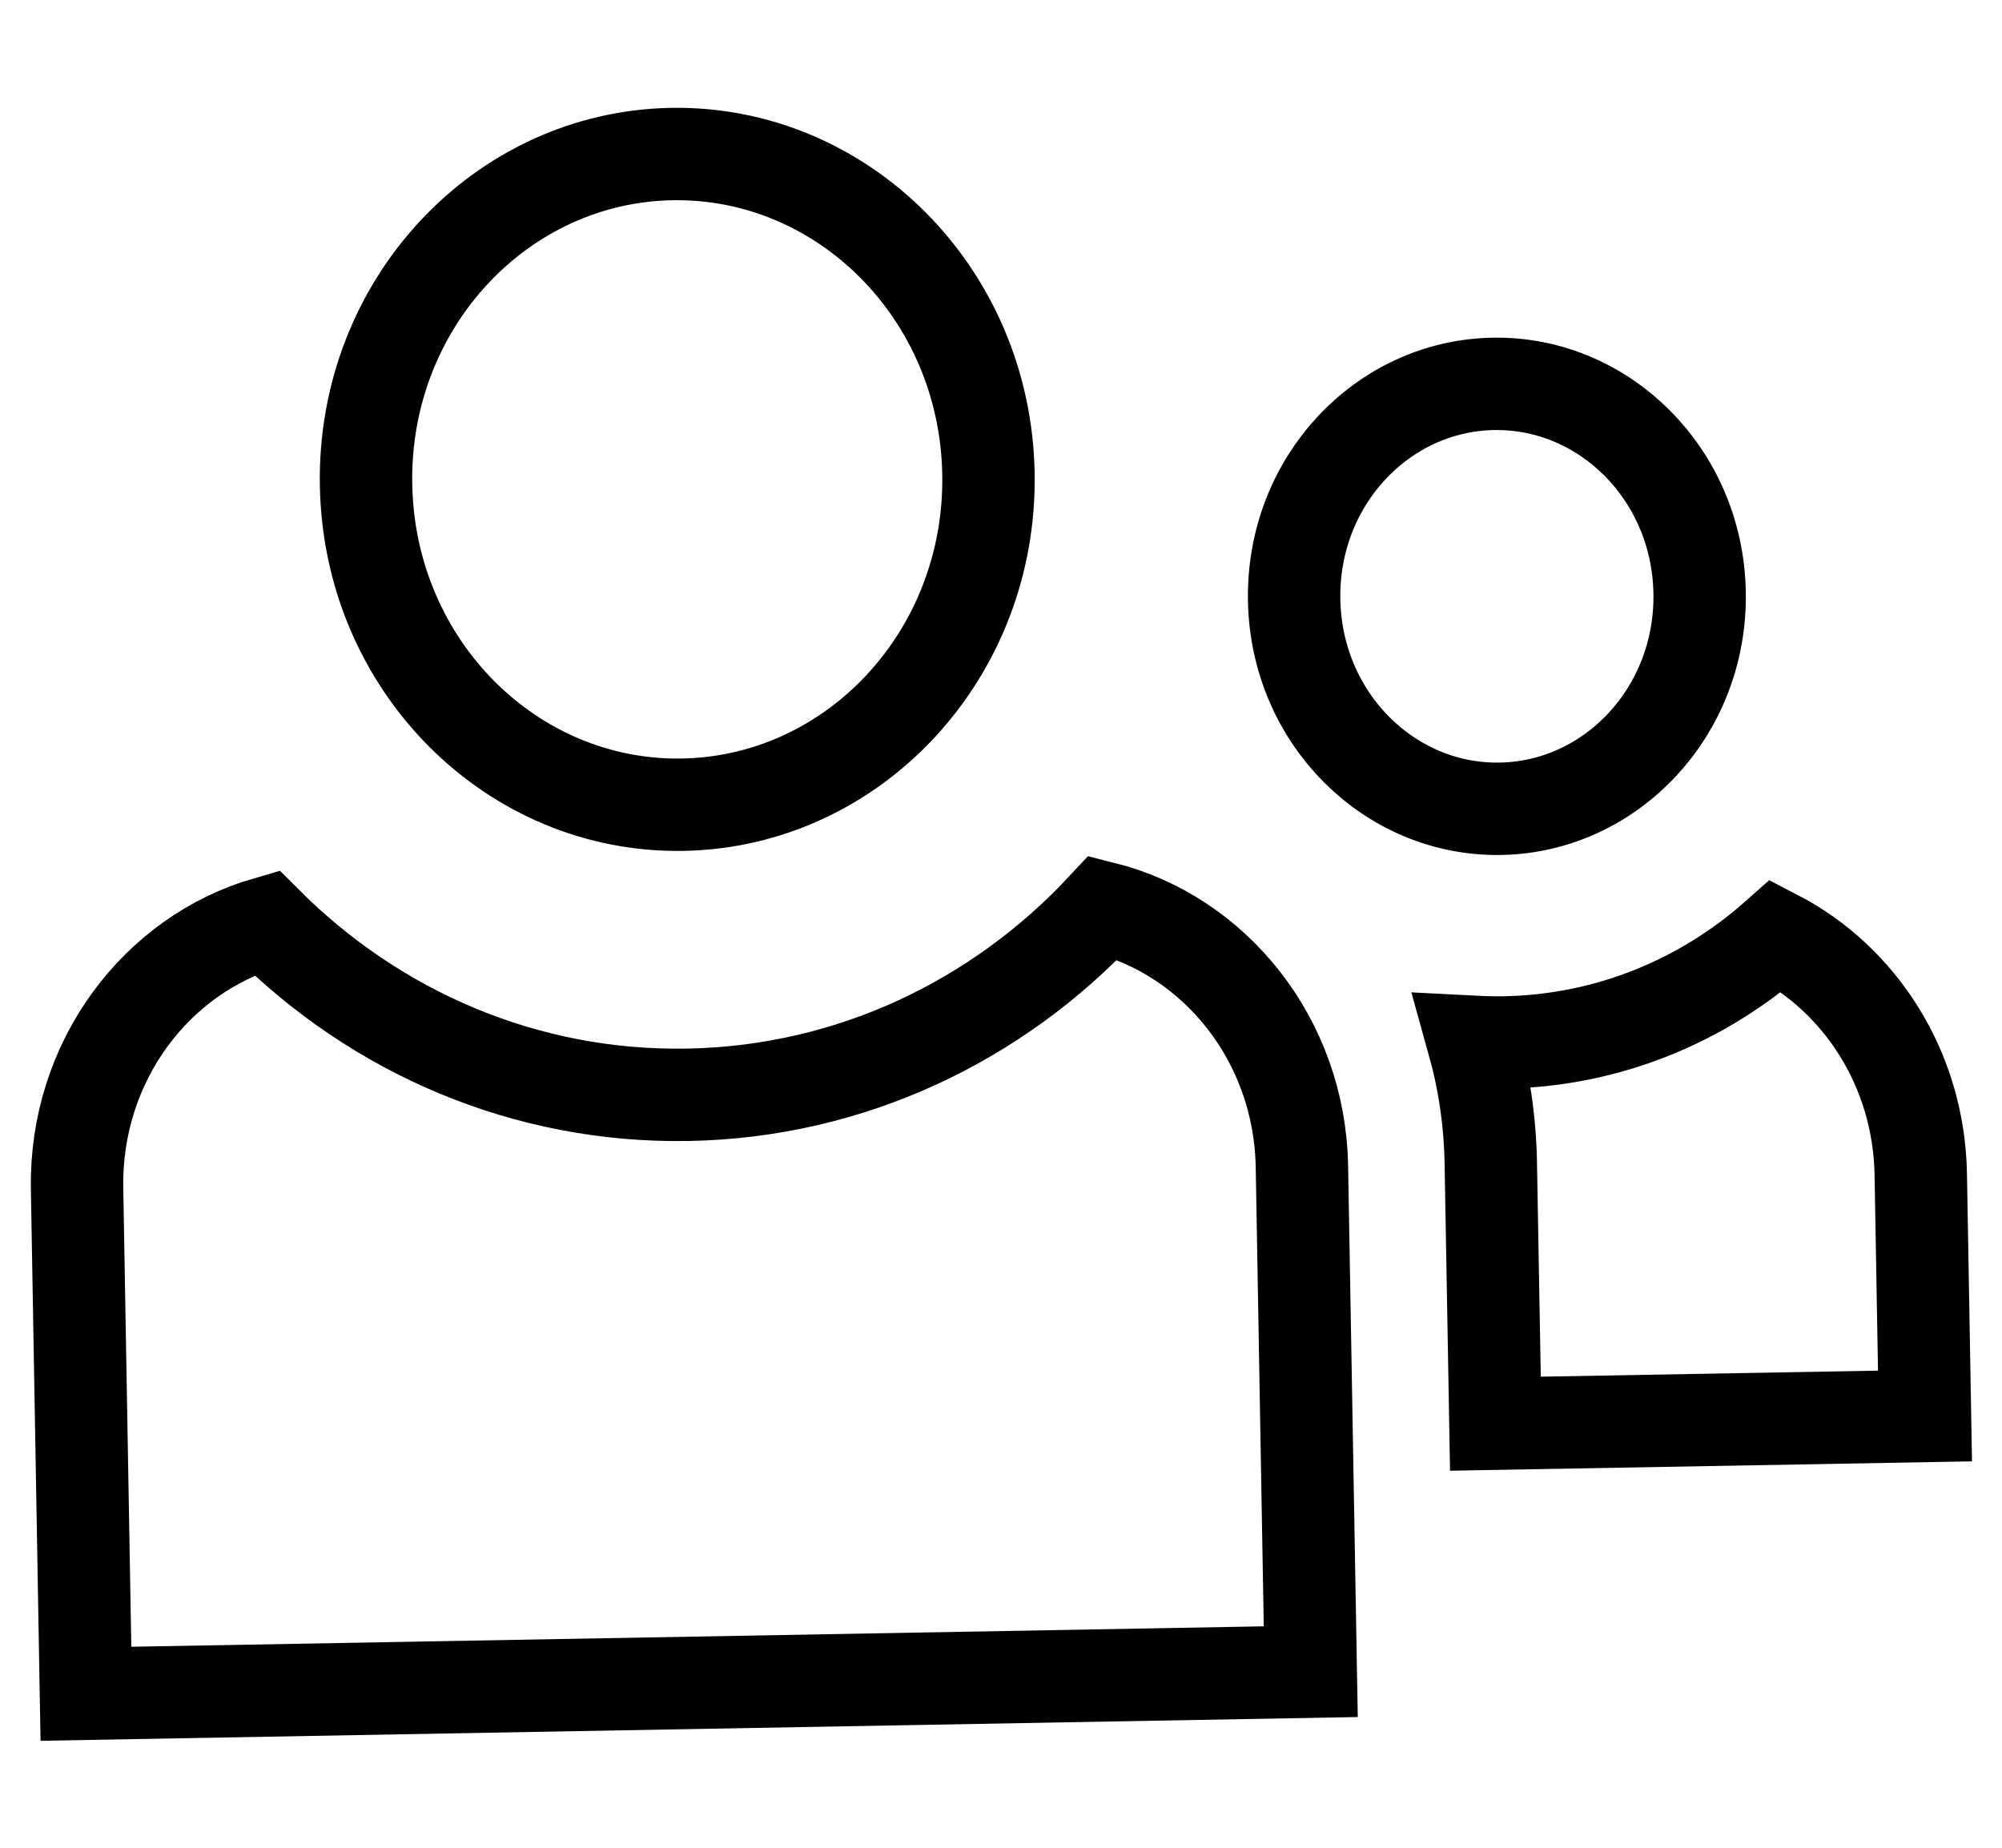 <svg width="26" height="24" viewBox="0 0 26 24" fill="none" xmlns="http://www.w3.org/2000/svg">
<g id="Frame 48095639">
<path id="Vector" d="M22.073 7.698C22.1 9.239 20.926 10.479 19.488 10.505C18.05 10.531 16.834 9.334 16.807 7.793C16.78 6.252 17.953 5.012 19.392 4.986C20.829 4.96 22.046 6.157 22.073 7.698ZM19.361 15.108C19.352 14.562 19.272 14.033 19.132 13.532C19.267 13.539 19.404 13.542 19.541 13.54C20.891 13.515 22.119 12.996 23.067 12.155C24.155 12.718 24.921 13.883 24.945 15.252L25 18.392L19.421 18.492L19.361 15.108ZM12.837 6.154C12.878 8.504 11.085 10.412 8.869 10.452C6.653 10.492 4.795 8.65 4.754 6.299C4.712 3.949 6.505 2.041 8.721 2.001C10.937 1.961 12.796 3.803 12.837 6.154ZM1.001 15.439C0.972 13.789 2.029 12.4 3.462 11.985C4.876 13.399 6.812 14.258 8.935 14.22C11.059 14.181 12.963 13.253 14.327 11.789C15.774 12.152 16.879 13.502 16.908 15.152L17.023 21.713L1.116 22L1.001 15.439Z" stroke="black" stroke-width="1.2"/>
</g>
</svg>
